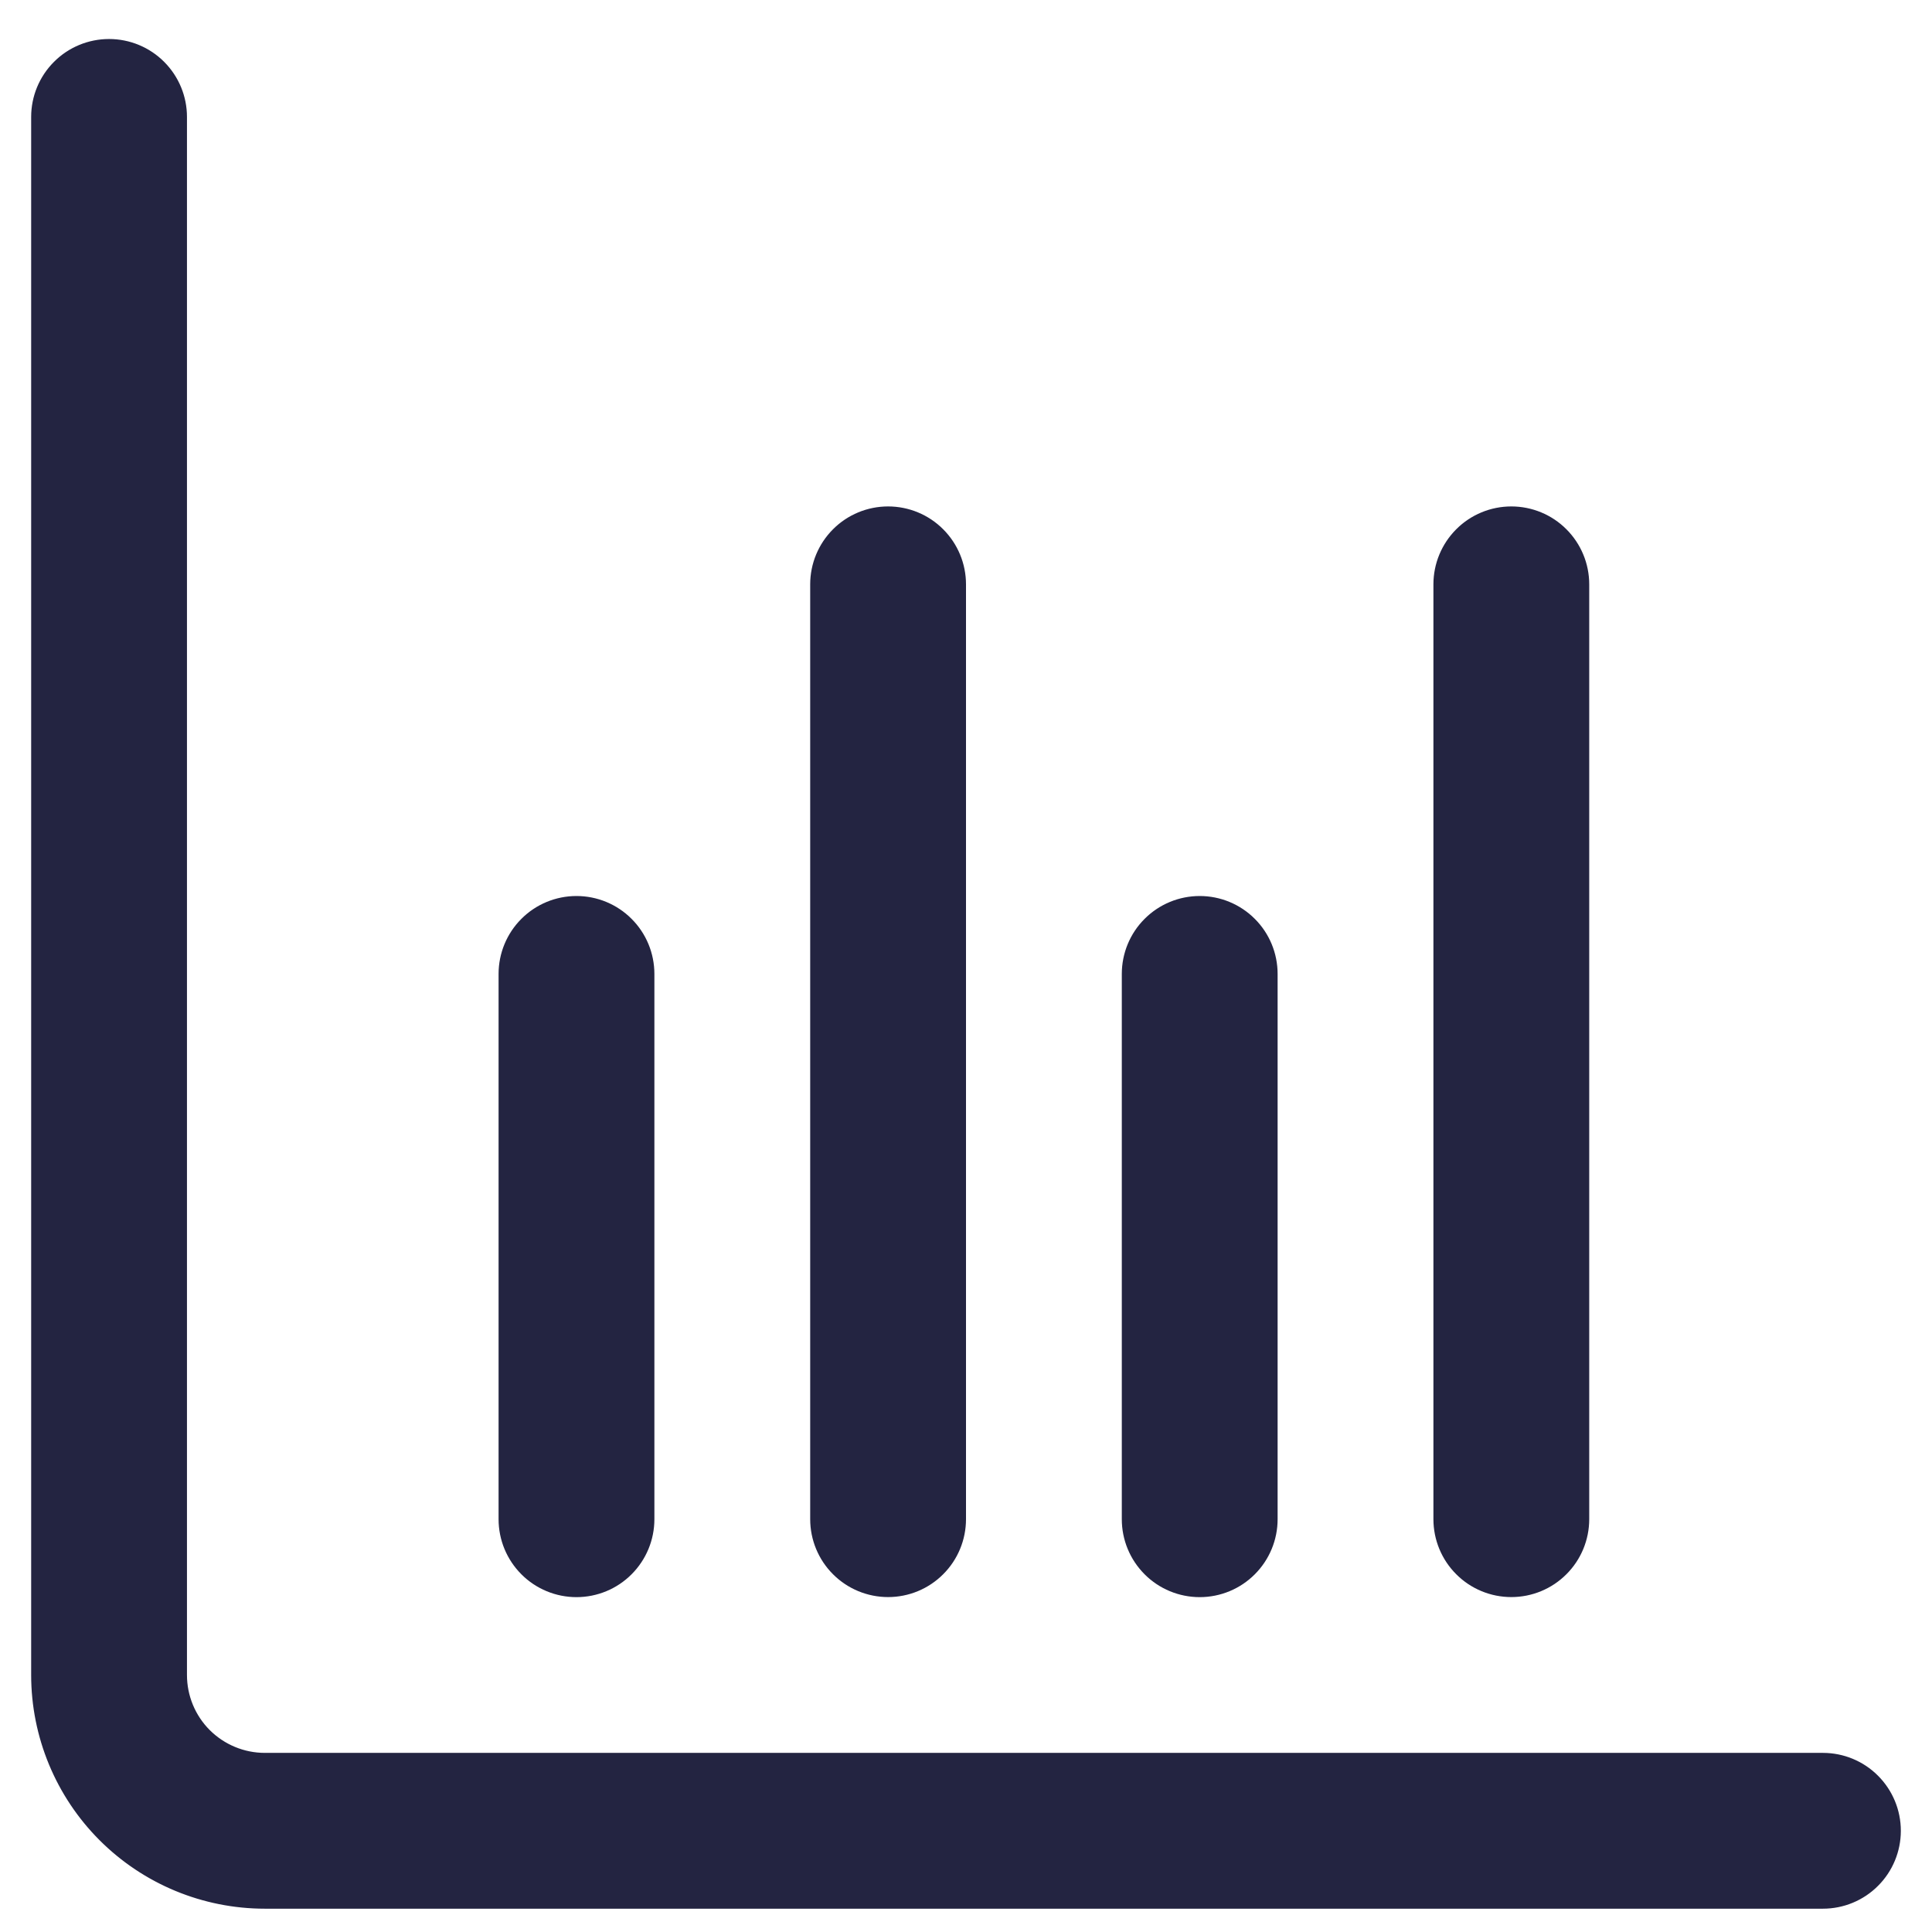 <svg width="31" height="31" viewBox="0 0 31 31" fill="none" xmlns="http://www.w3.org/2000/svg">
<g clip-path="url(#clip0_1798_418)">
<path d="M4.25 28.226H29.25C29.555 28.226 29.848 28.347 30.063 28.563C30.279 28.779 30.4 29.071 30.4 29.376C30.4 29.681 30.279 29.974 30.063 30.189C29.848 30.405 29.555 30.526 29.25 30.526H4.25C3.282 30.526 2.354 30.142 1.669 29.457C0.985 28.773 0.6 27.844 0.6 26.876V1.876C0.6 1.571 0.721 1.279 0.937 1.063C1.152 0.847 1.445 0.726 1.75 0.726C2.055 0.726 2.348 0.847 2.563 1.063C2.779 1.279 2.9 1.571 2.9 1.876V26.876C2.9 27.234 3.042 27.578 3.295 27.831C3.549 28.084 3.892 28.226 4.25 28.226Z" fill="#232441" stroke="#232441" stroke-width="0.2"/>
<path d="M20.063 25.19C19.848 25.406 19.555 25.527 19.25 25.527C18.945 25.527 18.652 25.406 18.437 25.19C18.221 24.974 18.1 24.682 18.1 24.377V15.627C18.1 15.322 18.221 15.029 18.437 14.814C18.652 14.598 18.945 14.477 19.25 14.477C19.555 14.477 19.848 14.598 20.063 14.814C20.279 15.029 20.4 15.322 20.4 15.627V24.377C20.4 24.682 20.279 24.974 20.063 25.19Z" fill="#232441" stroke="#232441" stroke-width="0.2"/>
<path d="M10.063 25.19C9.848 25.406 9.555 25.527 9.25 25.527C8.945 25.527 8.652 25.406 8.437 25.19C8.221 24.974 8.1 24.682 8.1 24.377V15.627C8.1 15.322 8.221 15.029 8.437 14.814C8.652 14.598 8.945 14.477 9.25 14.477C9.555 14.477 9.848 14.598 10.063 14.814C10.279 15.029 10.4 15.322 10.4 15.627V24.377C10.4 24.682 10.279 24.974 10.063 25.19Z" fill="#232441" stroke="#232441" stroke-width="0.2"/>
<path d="M25.063 25.189C24.848 25.405 24.555 25.526 24.25 25.526C23.945 25.526 23.652 25.405 23.437 25.189C23.221 24.974 23.1 24.681 23.1 24.376V9.376C23.1 9.071 23.221 8.779 23.437 8.563C23.652 8.347 23.945 8.226 24.25 8.226C24.555 8.226 24.848 8.347 25.063 8.563C25.279 8.779 25.4 9.071 25.4 9.376V24.376C25.4 24.681 25.279 24.974 25.063 25.189Z" fill="#232441" stroke="#232441" stroke-width="0.2"/>
<path d="M15.063 25.189C14.848 25.405 14.555 25.526 14.25 25.526C13.945 25.526 13.652 25.405 13.437 25.189C13.221 24.974 13.1 24.681 13.1 24.376V9.376C13.1 9.071 13.221 8.779 13.437 8.563C13.652 8.347 13.945 8.226 14.25 8.226C14.555 8.226 14.848 8.347 15.063 8.563C15.279 8.779 15.4 9.071 15.4 9.376V24.376C15.4 24.681 15.279 24.974 15.063 25.189Z" fill="#232441" stroke="#232441" stroke-width="0.2"/>
</g>
<defs>
<clipPath id="clip0_1798_418">
<rect width="30" height="30" fill="white" transform="translate(0.5 0.626)"/>
</clipPath>
</defs>
</svg>

